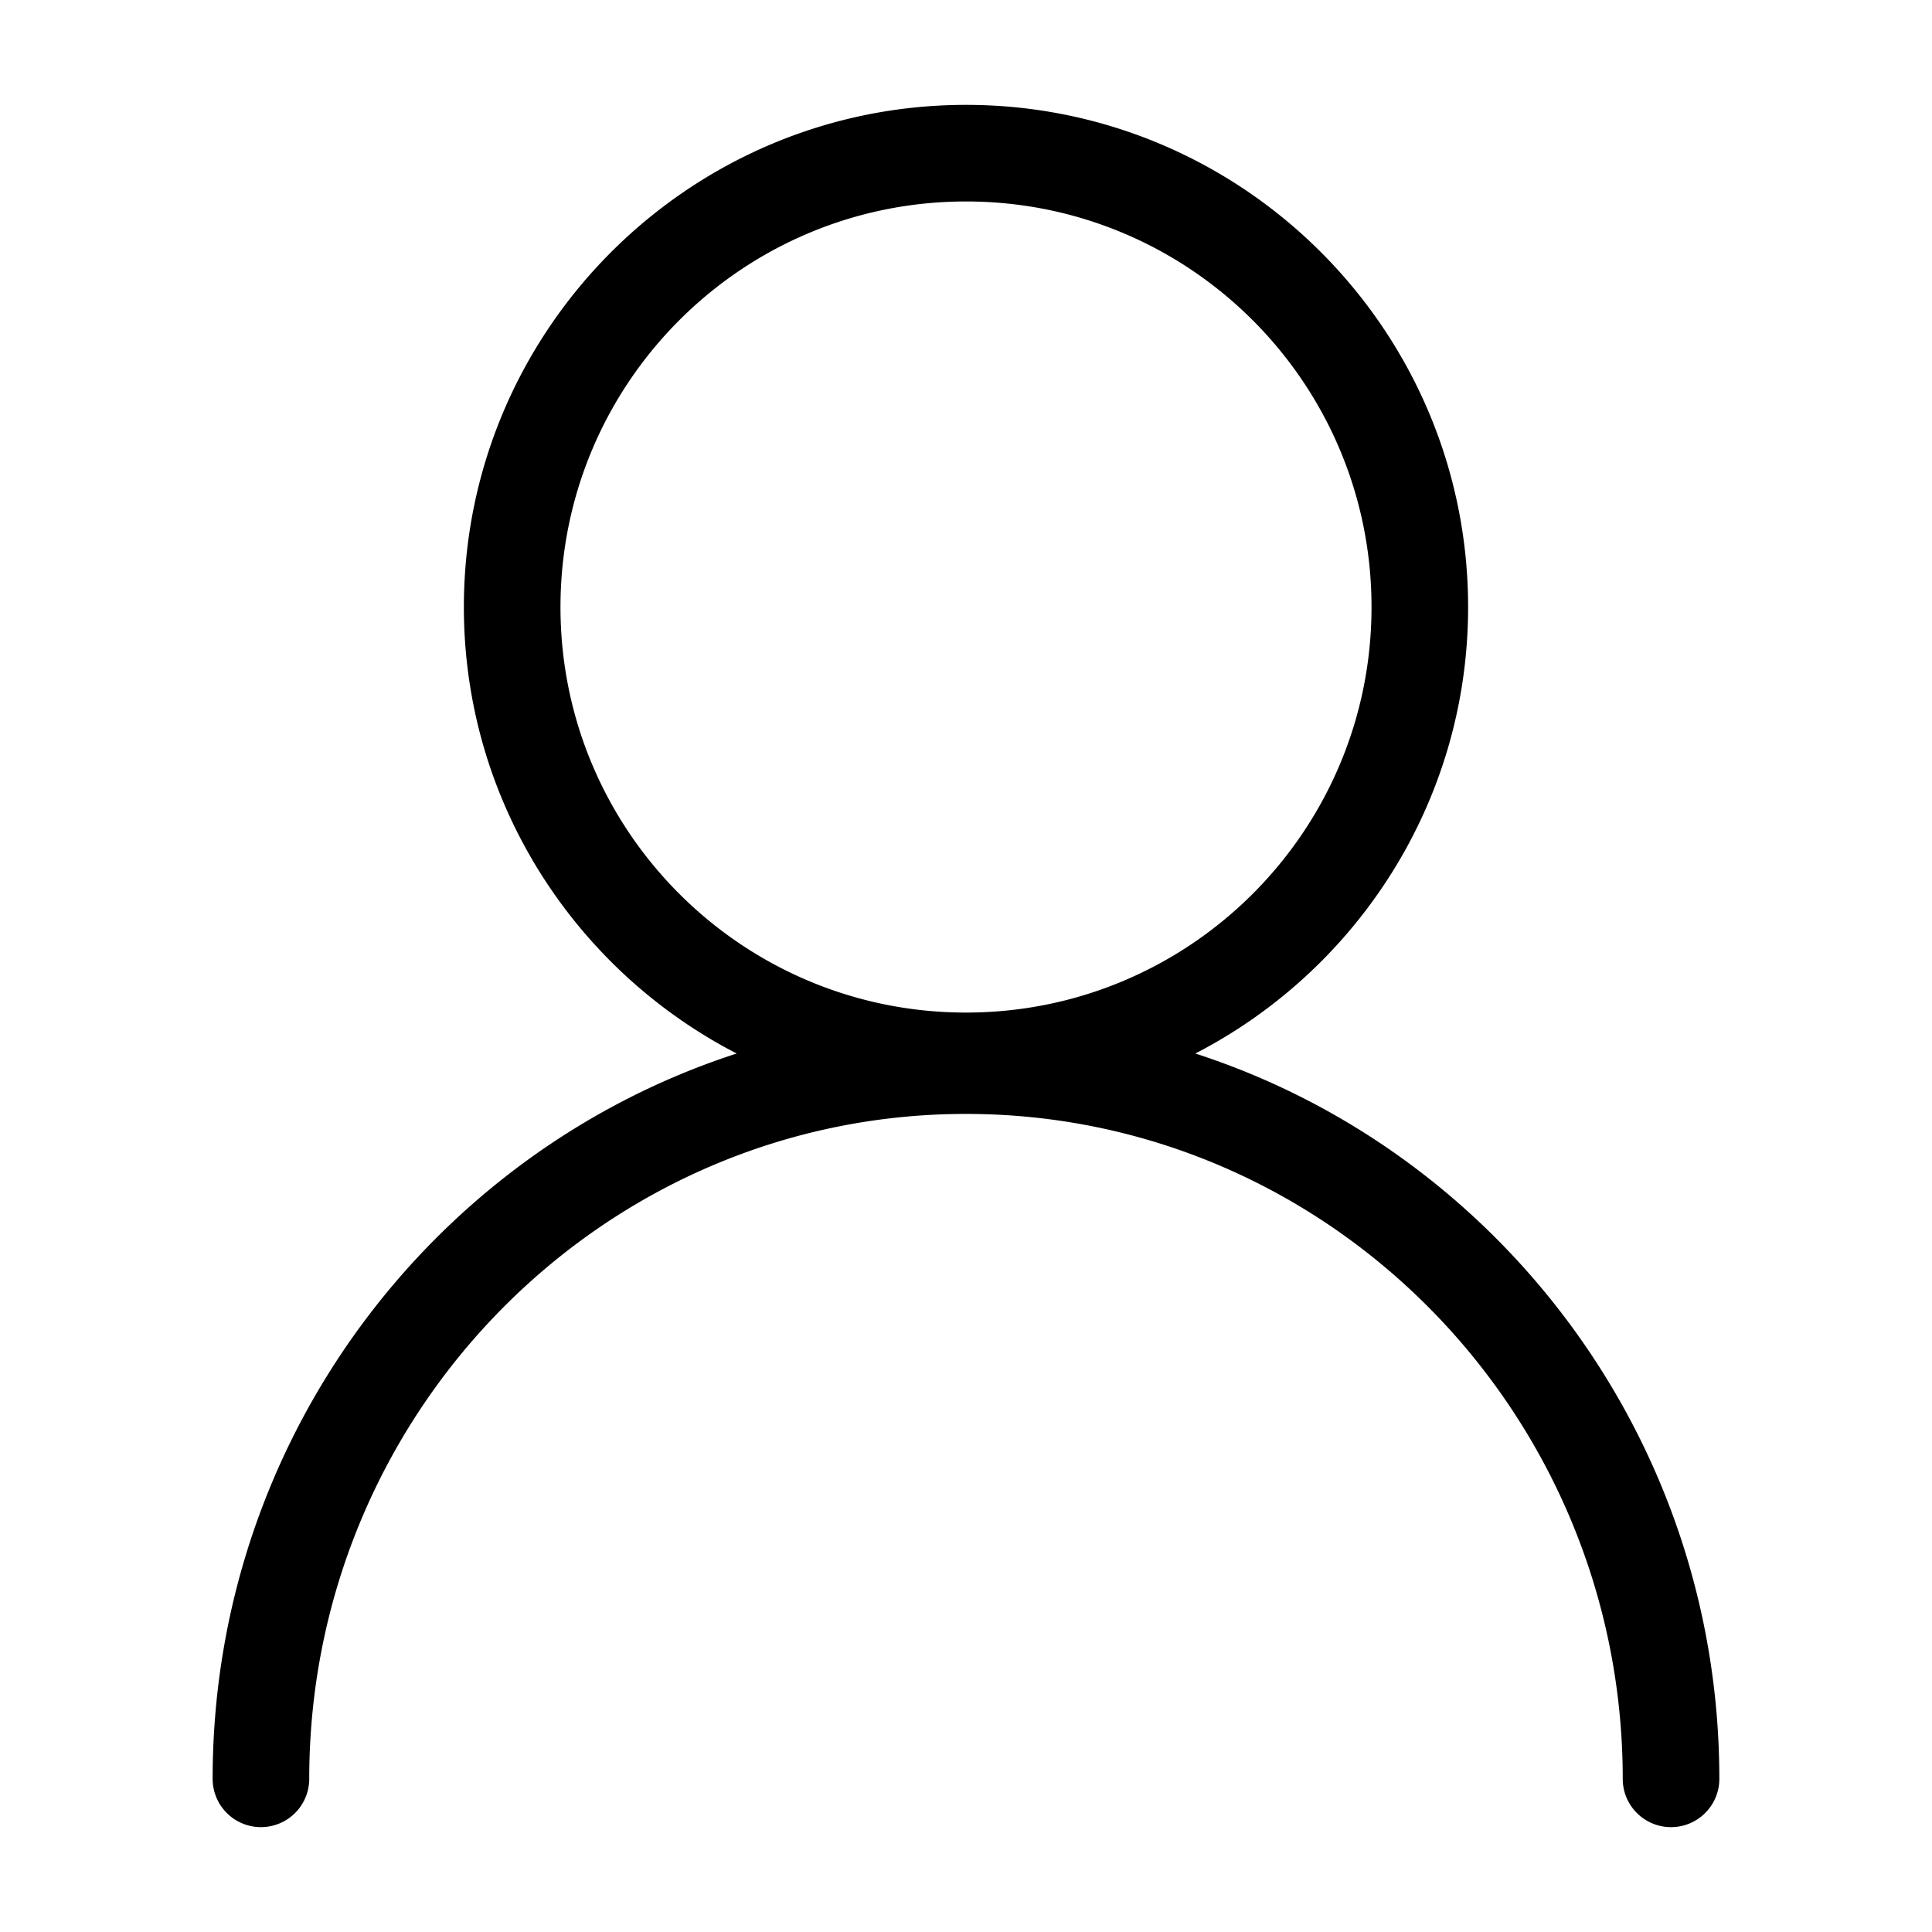 <?xml version="1.0" standalone="no"?><!DOCTYPE svg PUBLIC "-//W3C//DTD SVG 1.1//EN" "http://www.w3.org/Graphics/SVG/1.1/DTD/svg11.dtd"><svg class="icon" width="200px" height="200.00px" viewBox="0 0 1024 1024" version="1.1" xmlns="http://www.w3.org/2000/svg"><path d="M633.549 558.382c85.76-44.232 144.579-133.652 144.579-236.621 0-146.775-119.378-266.179-266.117-266.179-146.755 0-266.148 119.409-266.148 266.179 0 102.963 58.824 192.384 144.594 236.621-160.911 52.101-277.755 204.708-277.755 384.44a25.6 25.6 0 0 0 25.6 25.6 25.6 25.6 0 0 0 25.6-25.6c0-194.33 156.155-352.42 348.093-352.42s348.088 158.09 348.088 352.42c0 14.147 11.459 25.6 25.6 25.6s25.6-11.453 25.6-25.6c0.005-179.727-116.823-332.334-277.734-384.44zM297.068 321.761c0-118.723 96.22-214.979 214.948-214.979 118.697 0 214.917 96.256 214.917 214.979 0 118.692-96.22 214.922-214.917 214.922-118.723-0.015-214.948-96.23-214.948-214.922z"  /></svg>
